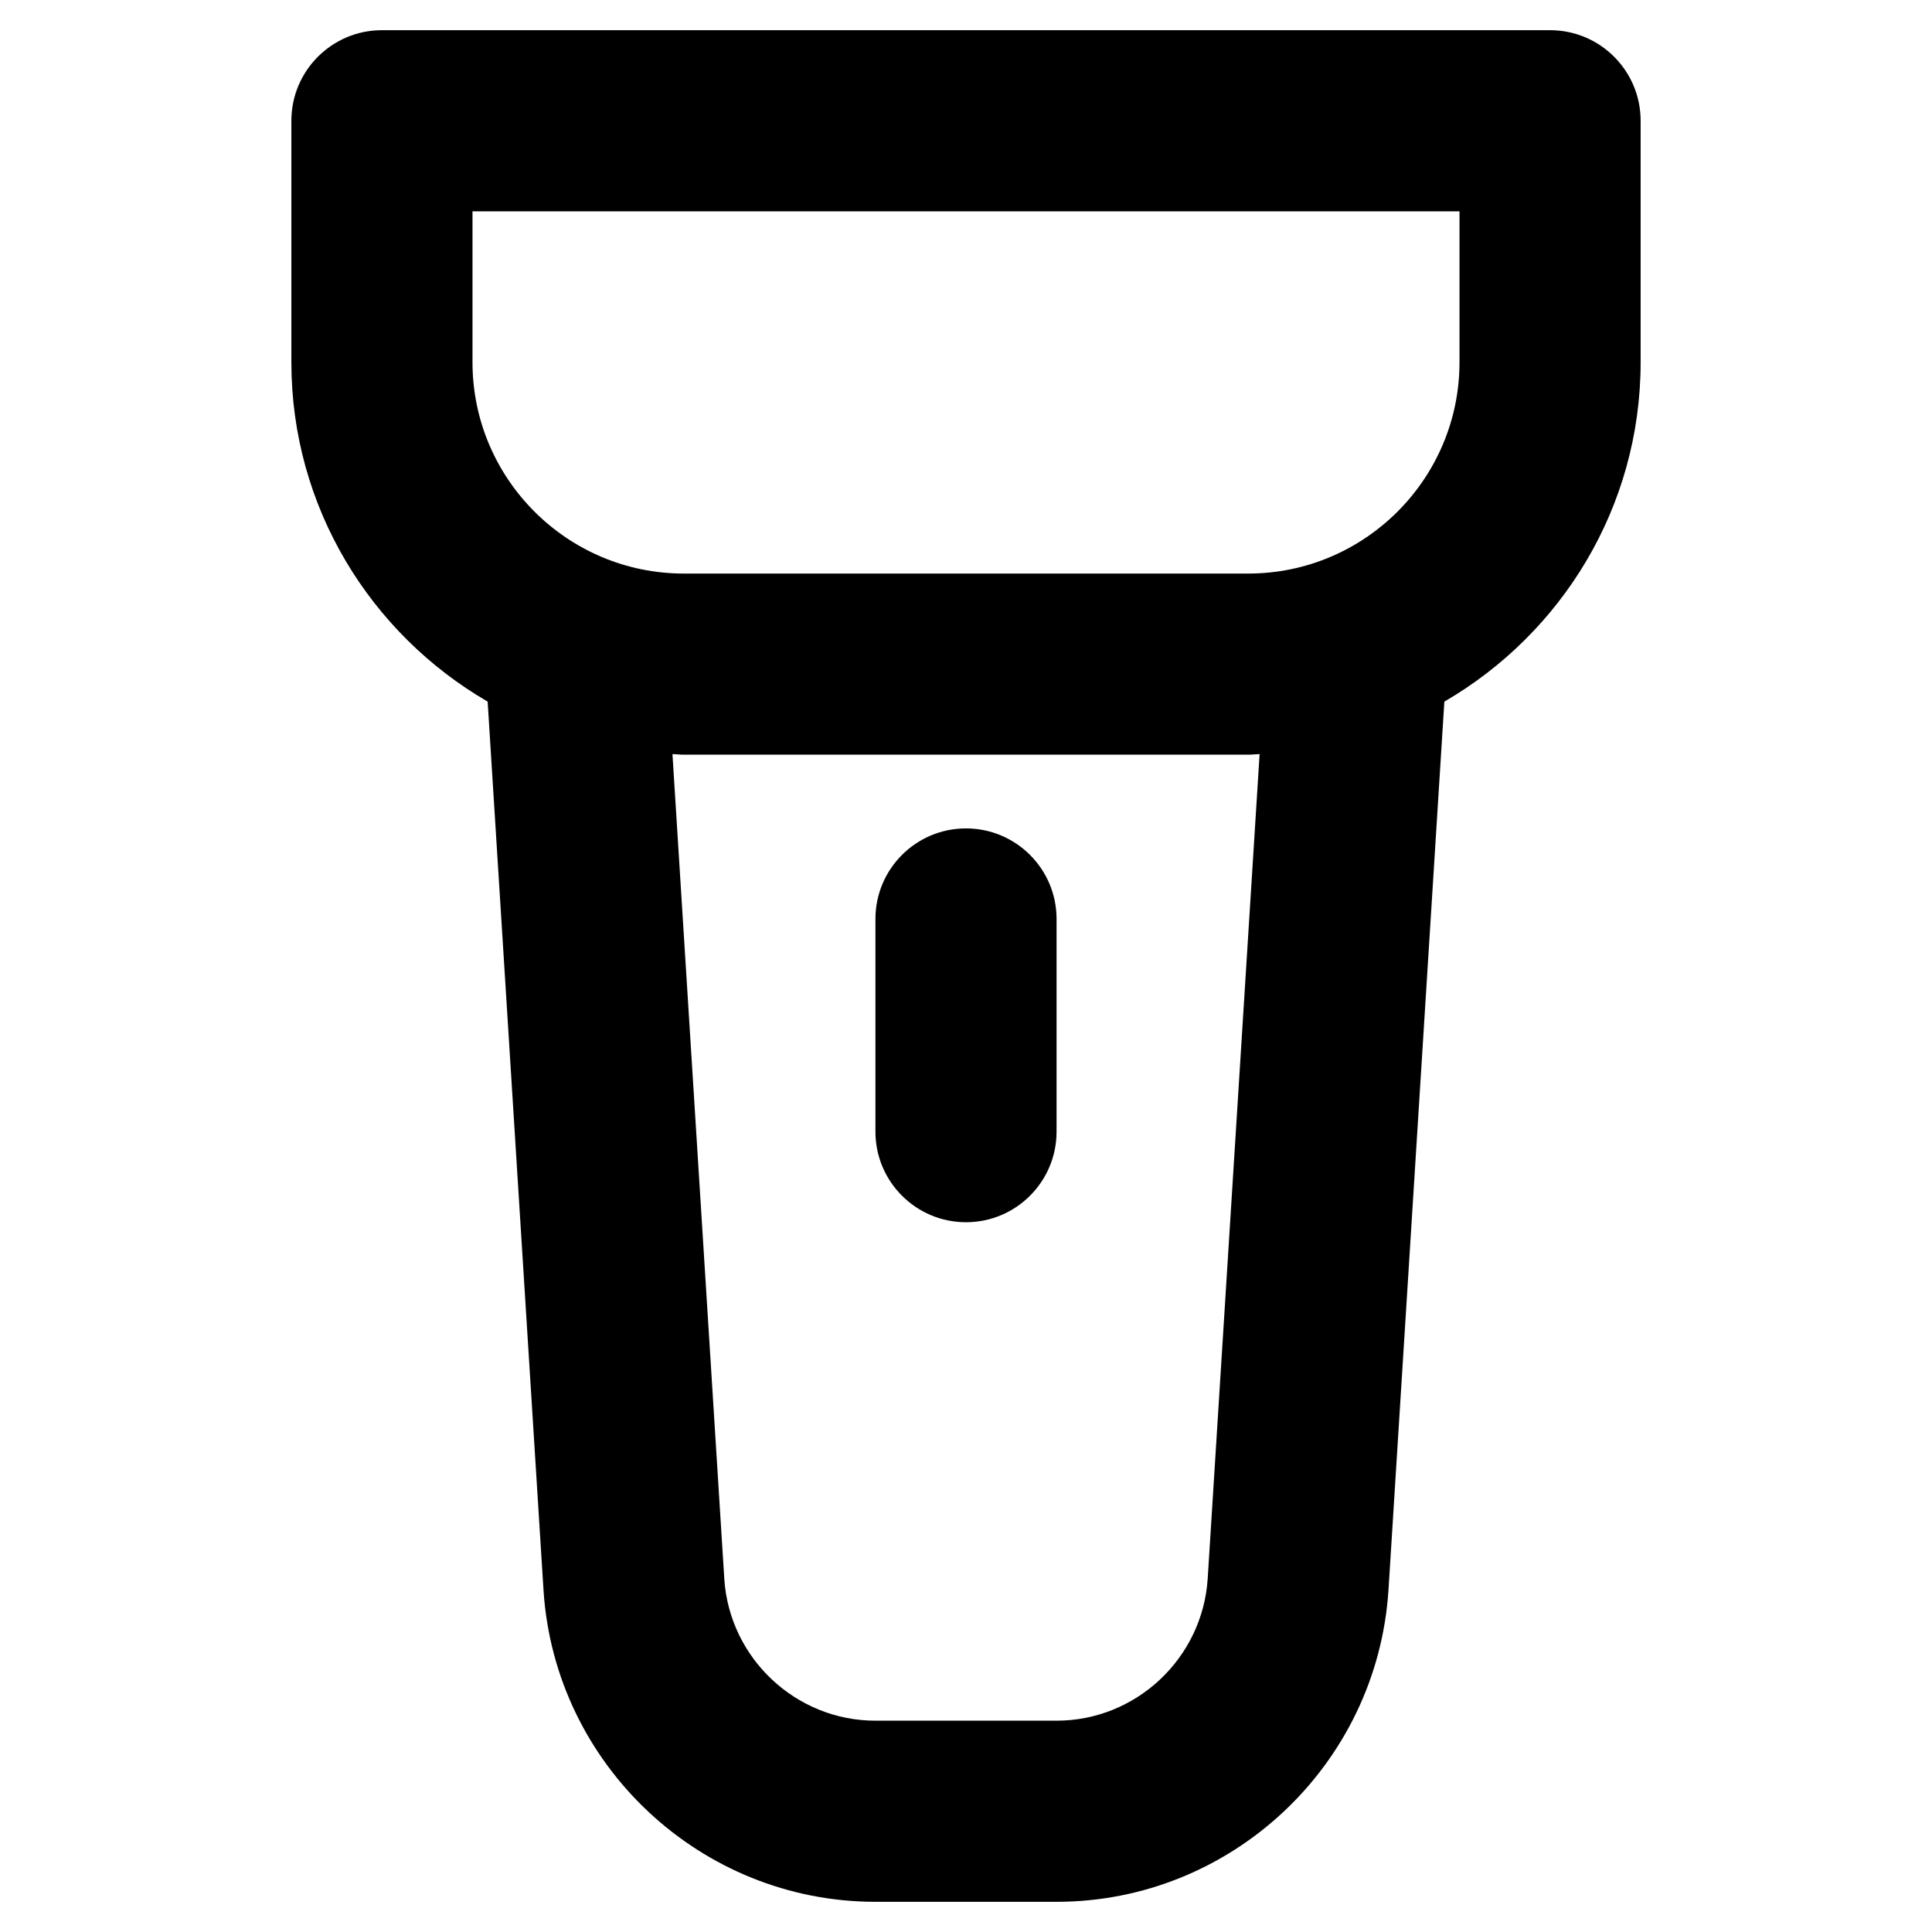 <?xml version="1.0" ?><svg id="Layer_2" style="enable-background:new 0 0 32 32;" version="1.1" viewBox="0 0 32 32" xml:space="preserve" xmlns="http://www.w3.org/2000/svg" xmlns:xlink="http://www.w3.org/1999/xlink"><g><path d="M25.674,0.5H6.326c-0.828,0-1.5,0.672-1.5,1.5v4c0,2.4,1.311,4.495,3.251,5.621l0.926,14.728   C9.194,29.237,11.608,31.5,14.5,31.5h3c2.892,0,5.306-2.263,5.497-5.156l0.926-14.723   C25.863,10.495,27.174,8.4,27.174,6V2C27.174,1.172,26.502,0.5,25.674,0.5z M20.003,26.151   C19.916,27.468,18.816,28.5,17.5,28.5h-3c-1.316,0-2.416-1.032-2.503-2.344l-0.859-13.666   C11.201,12.492,11.263,12.5,11.326,12.5h9.348c0.064,0,0.125-0.008,0.189-0.01L20.003,26.151z    M24.174,6c0,1.93-1.57,3.5-3.5,3.5h-9.348c-1.93,0-3.5-1.57-3.5-3.5V3.5h16.348V6z"/><path d="M16,13.721c-0.828,0-1.5,0.672-1.5,1.5v3.523c0,0.828,0.672,1.5,1.5,1.5s1.5-0.672,1.5-1.5V15.221   C17.5,14.393,16.828,13.721,16,13.721z"/></g></svg>